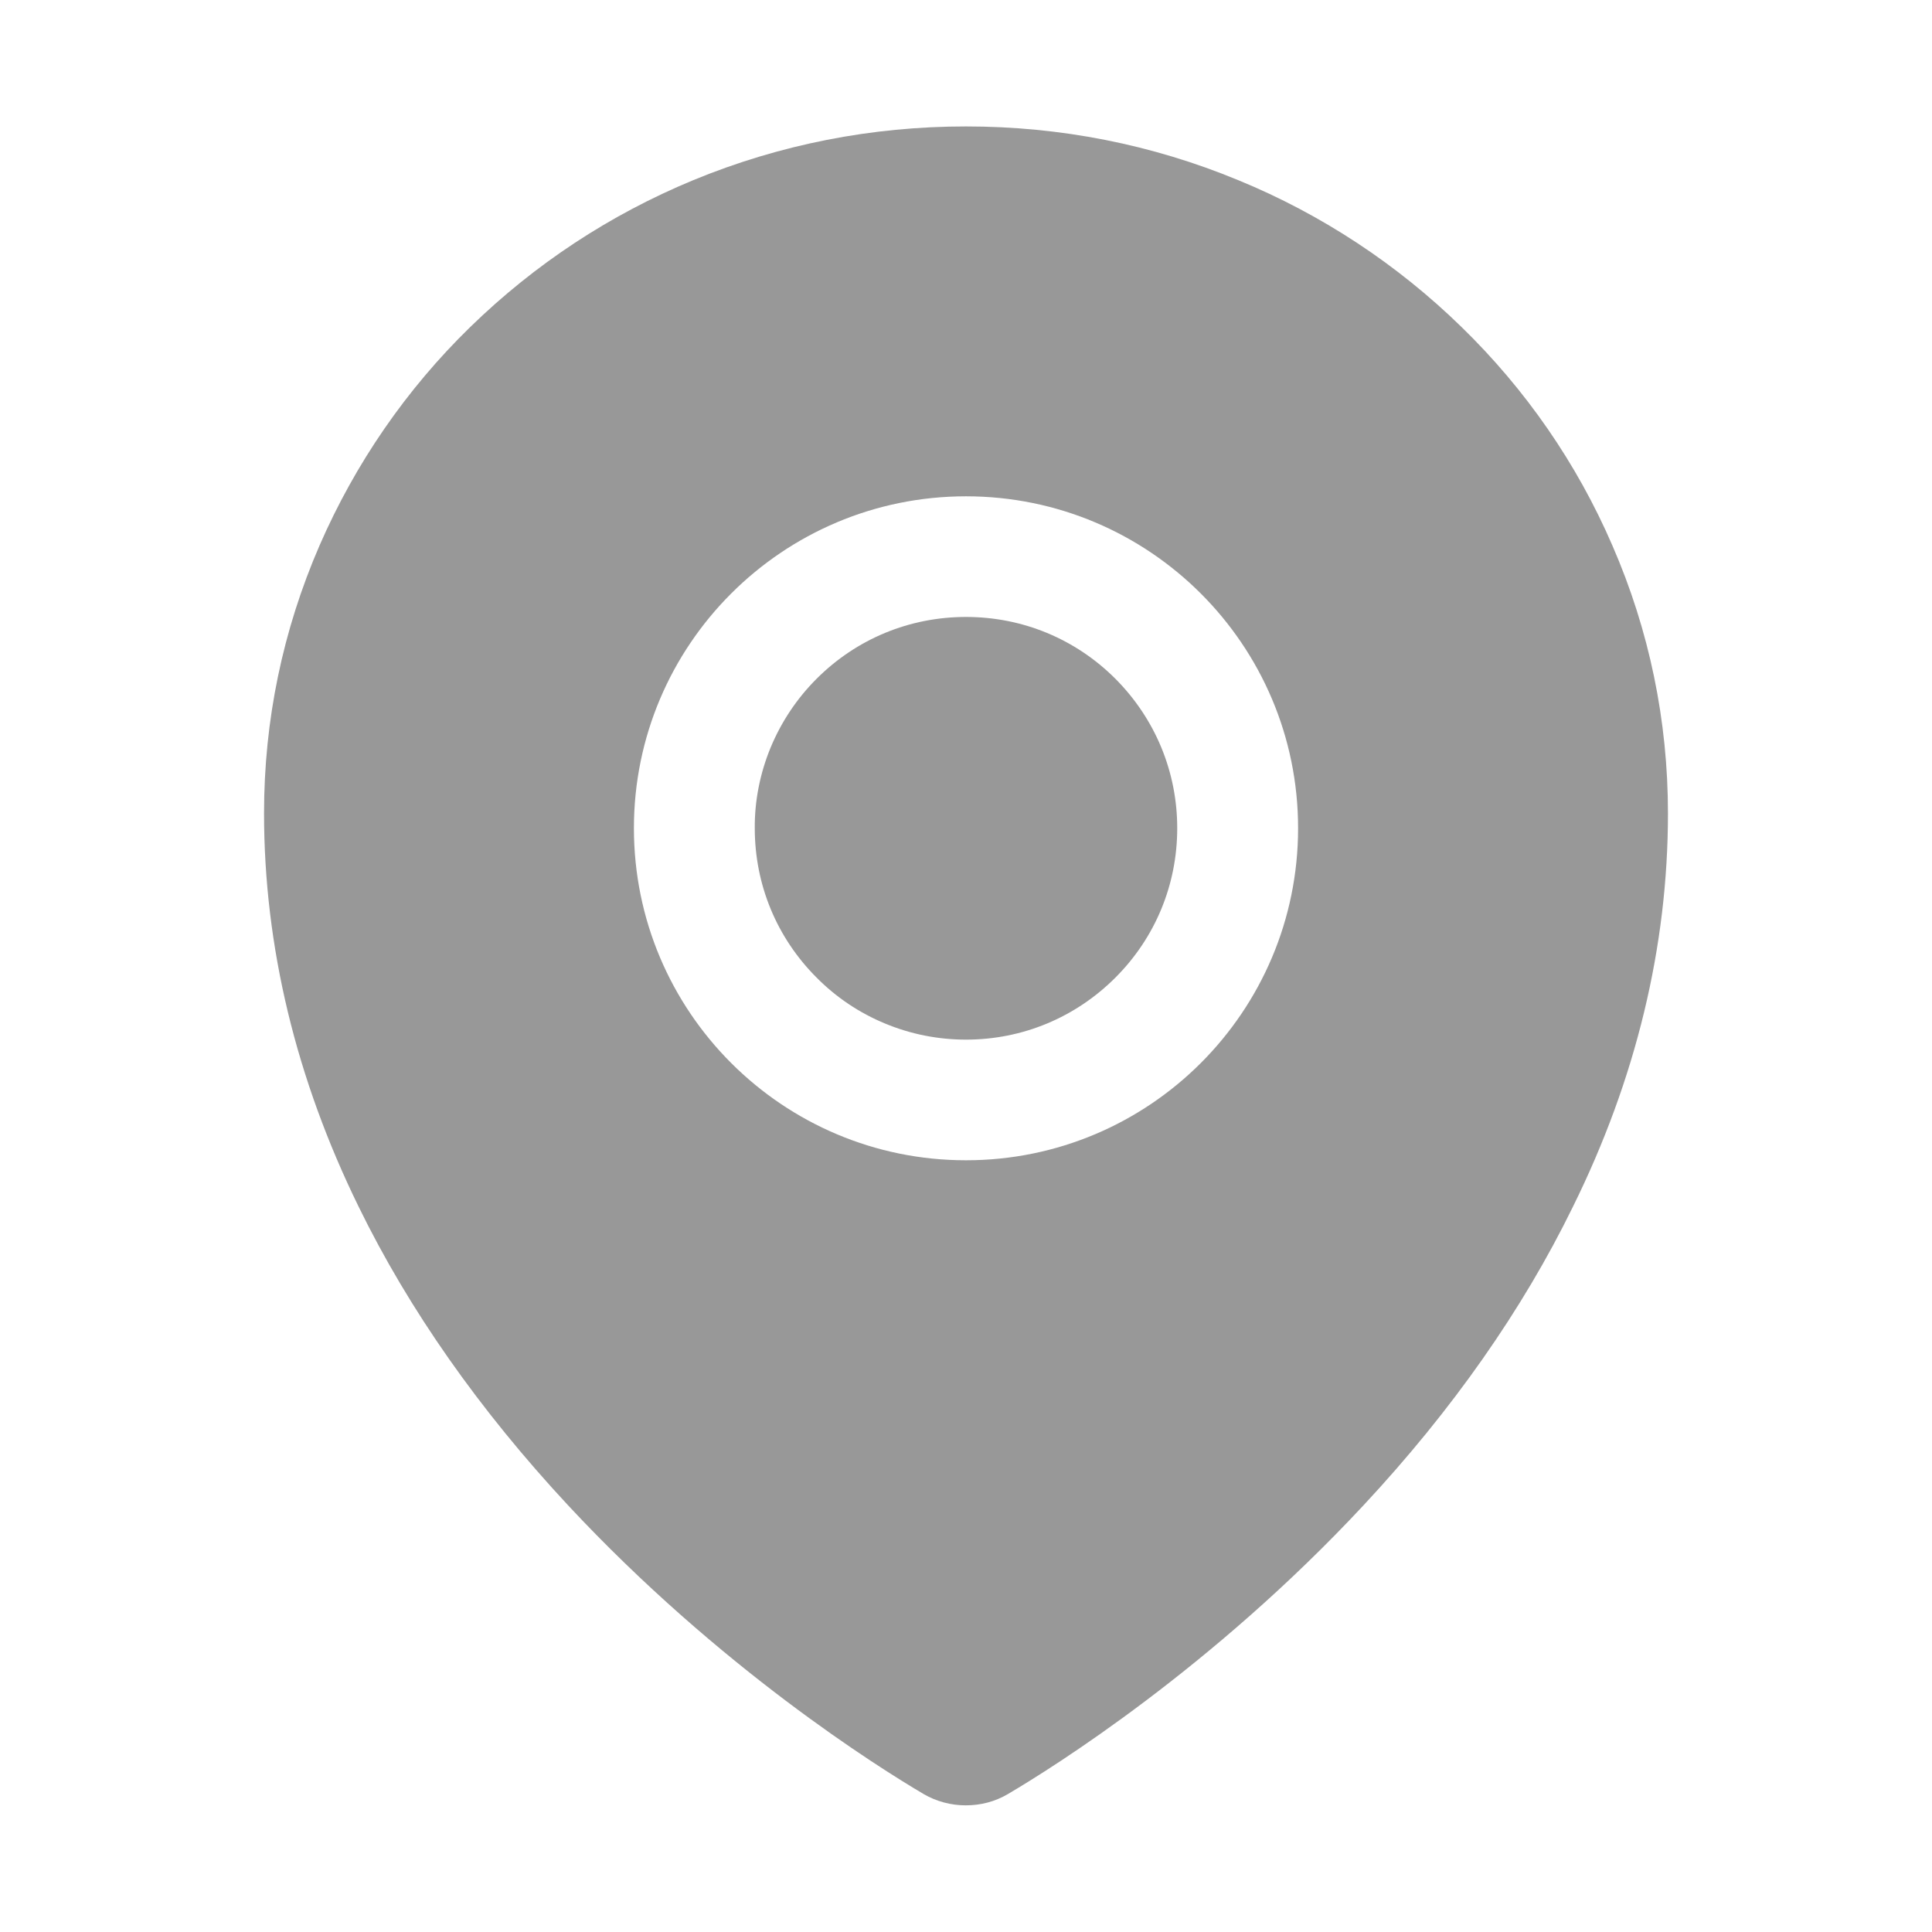 <svg width="9" height="9" viewBox="0 0 9 9" fill="none" xmlns="http://www.w3.org/2000/svg">
<g id="&#230;&#136;&#145;&#231;&#154;&#132;&#230;&#148;&#182;&#232;&#151;&#143;" clip-path="url(#clip0_251_832)">
<rect width="375" height="812" transform="translate(-29 -141)" fill="white"/>
<g id="Rectangle 34" filter="url(#filter0_d_251_832)">
<rect x="-12" y="-34" width="343" height="49" fill="white"/>
</g>
<g id="environment">
<path id="Vector" d="M4.5 2.874C4.237 2.874 3.99 2.976 3.804 3.162C3.712 3.254 3.64 3.362 3.59 3.482C3.541 3.601 3.515 3.729 3.516 3.858C3.516 4.121 3.618 4.368 3.804 4.554C3.895 4.646 4.004 4.719 4.123 4.768C4.243 4.818 4.371 4.843 4.5 4.843C4.763 4.843 5.01 4.74 5.196 4.554C5.382 4.368 5.484 4.121 5.484 3.858C5.484 3.596 5.382 3.349 5.196 3.162C5.01 2.976 4.763 2.874 4.5 2.874ZM7.511 2.541C7.346 2.159 7.107 1.814 6.809 1.524C6.51 1.232 6.157 0.999 5.77 0.84C5.367 0.673 4.94 0.589 4.5 0.589C4.06 0.589 3.633 0.673 3.23 0.839C2.841 1 2.492 1.23 2.191 1.523C1.893 1.813 1.655 2.159 1.489 2.54C1.317 2.936 1.23 3.356 1.23 3.788C1.23 4.409 1.379 5.026 1.671 5.622C1.905 6.101 2.233 6.568 2.646 7.012C3.352 7.77 4.092 8.233 4.302 8.357C4.362 8.392 4.43 8.41 4.499 8.41C4.568 8.41 4.635 8.393 4.696 8.357C4.906 8.233 5.646 7.77 6.352 7.012C6.765 6.569 7.093 6.101 7.327 5.622C7.621 5.027 7.77 4.41 7.77 3.789C7.77 3.357 7.683 2.936 7.511 2.541ZM4.5 5.405C3.646 5.405 2.953 4.713 2.953 3.858C2.953 3.004 3.646 2.312 4.5 2.312C5.354 2.312 6.047 3.004 6.047 3.858C6.047 4.713 5.354 5.405 4.5 5.405Z" fill="#989898"/>
</g>
</g>
<defs>
<filter id="filter0_d_251_832" x="-12" y="-34" width="351" height="57" filterUnits="userSpaceOnUse" color-interpolation-filters="sRGB">
<feFlood flood-opacity="0" result="BackgroundImageFix"/>
<feColorMatrix in="SourceAlpha" type="matrix" values="0 0 0 0 0 0 0 0 0 0 0 0 0 0 0 0 0 0 127 0" result="hardAlpha"/>
<feOffset dx="4" dy="4"/>
<feGaussianBlur stdDeviation="2"/>
<feComposite in2="hardAlpha" operator="out"/>
<feColorMatrix type="matrix" values="0 0 0 0 0 0 0 0 0 0 0 0 0 0 0 0 0 0 0.04 0"/>
<feBlend mode="normal" in2="BackgroundImageFix" result="effect1_dropShadow_251_832"/>
<feBlend mode="normal" in="SourceGraphic" in2="effect1_dropShadow_251_832" result="shape"/>
</filter>
<clipPath id="clip0_251_832">
<rect width="375" height="812" fill="white" transform="translate(-29 -141)"/>
</clipPath>
</defs>
</svg>
